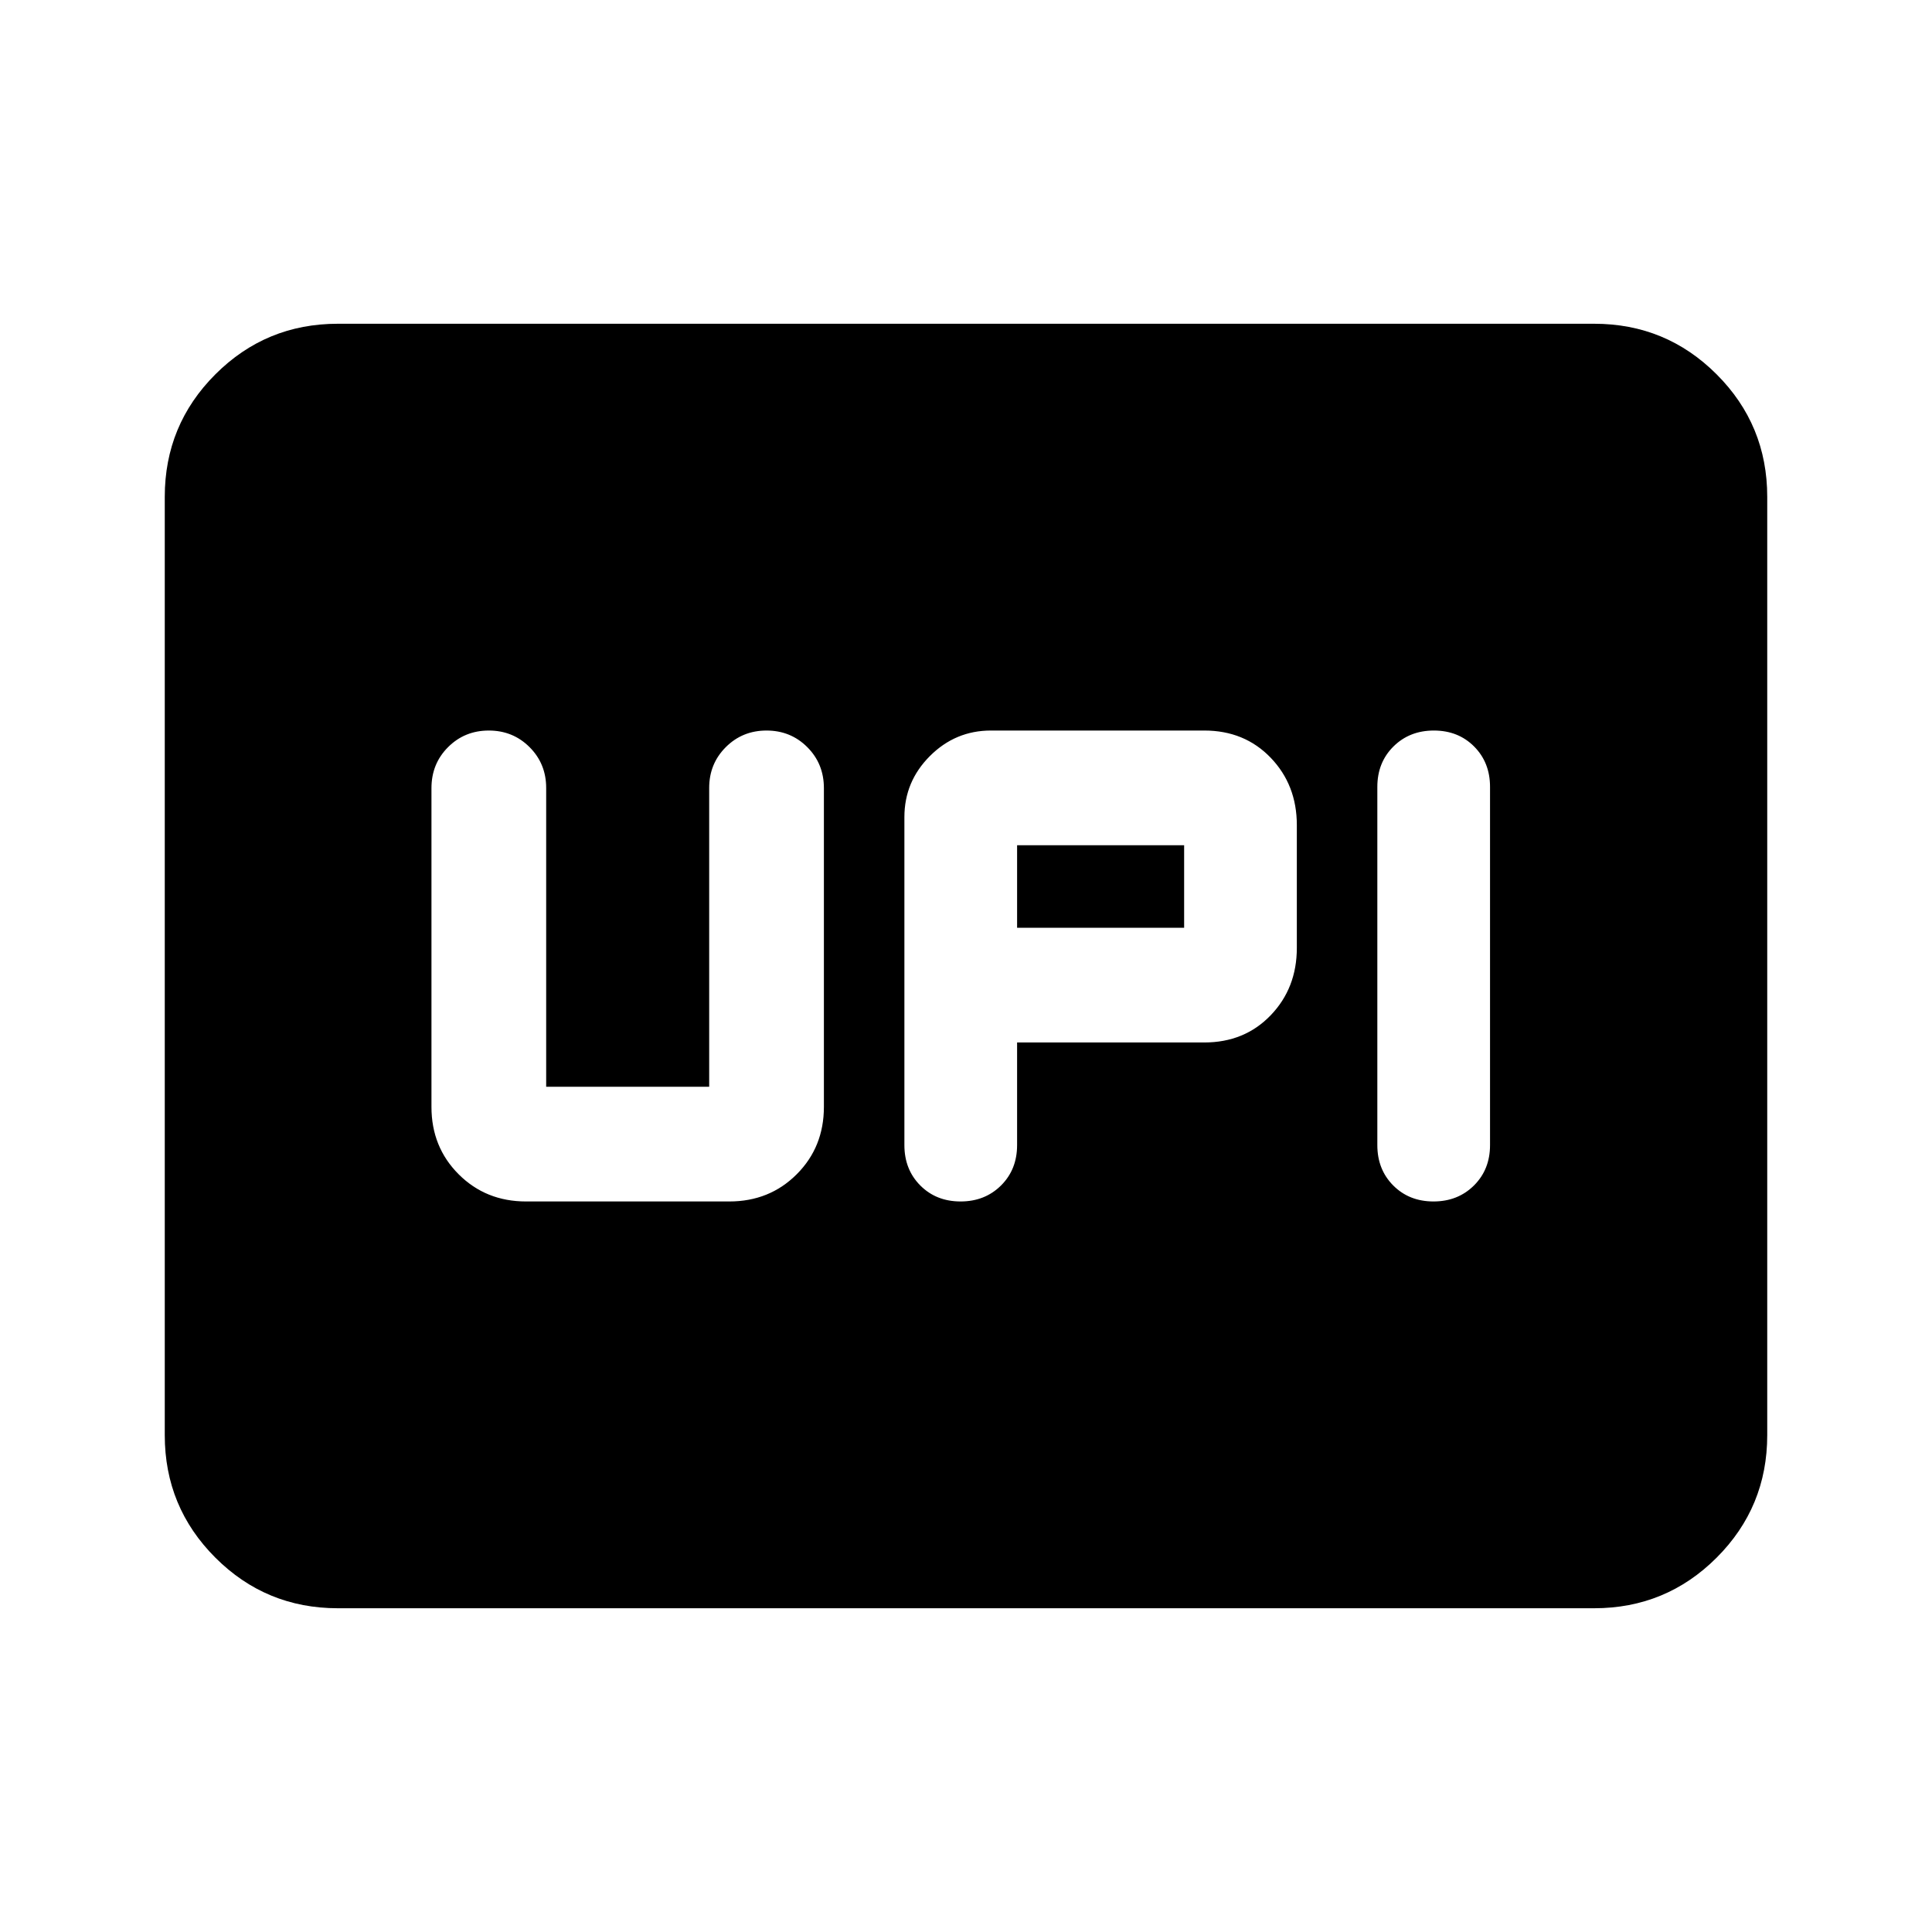 <svg xmlns="http://www.w3.org/2000/svg" height="24" viewBox="0 -960 960 960" width="24"><path d="M477.3-363q12.09 0 20.09-7.93 8-7.94 8-20.07v-51h93q20 0 33-13.51t13-33.49v-61q0-19.97-13-33.49-13-13.51-33-13.51h-106q-17.65 0-30.32 12.67-12.68 12.68-12.68 30.33v163q0 12.13 7.91 20.07 7.91 7.93 20 7.93Zm235 0q12.09 0 20.09-7.93 8-7.94 8-20.07v-178q0-12.13-7.91-20.07-7.9-7.93-20-7.93-12.09 0-20.09 7.93-8 7.94-8 20.07v178q0 12.13 7.91 20.07 7.91 7.93 20 7.93ZM505.39-499v-41h83v41h-83Zm-244 136h101q19.98 0 33.49-13.51 13.51-13.51 13.51-33.49v-158.39q0-12.11-8.25-20.36T380.89-597q-12 0-20.25 8.25t-8.25 20.25V-420h-81v-148.5q0-12-8.25-20.25T242.89-597q-12 0-20.25 8.25t-8.25 20.36V-410q0 19.98 13.51 33.49Q241.42-363 261.39-363Zm-93.52 202.13q-35.72 0-60.86-25.14t-25.14-60.86v-466.26q0-35.72 25.14-60.86t60.86-25.14h624.26q35.72 0 60.86 25.14t25.14 60.86v466.26q0 35.72-25.14 60.86t-60.86 25.14H167.87Z"/></svg>